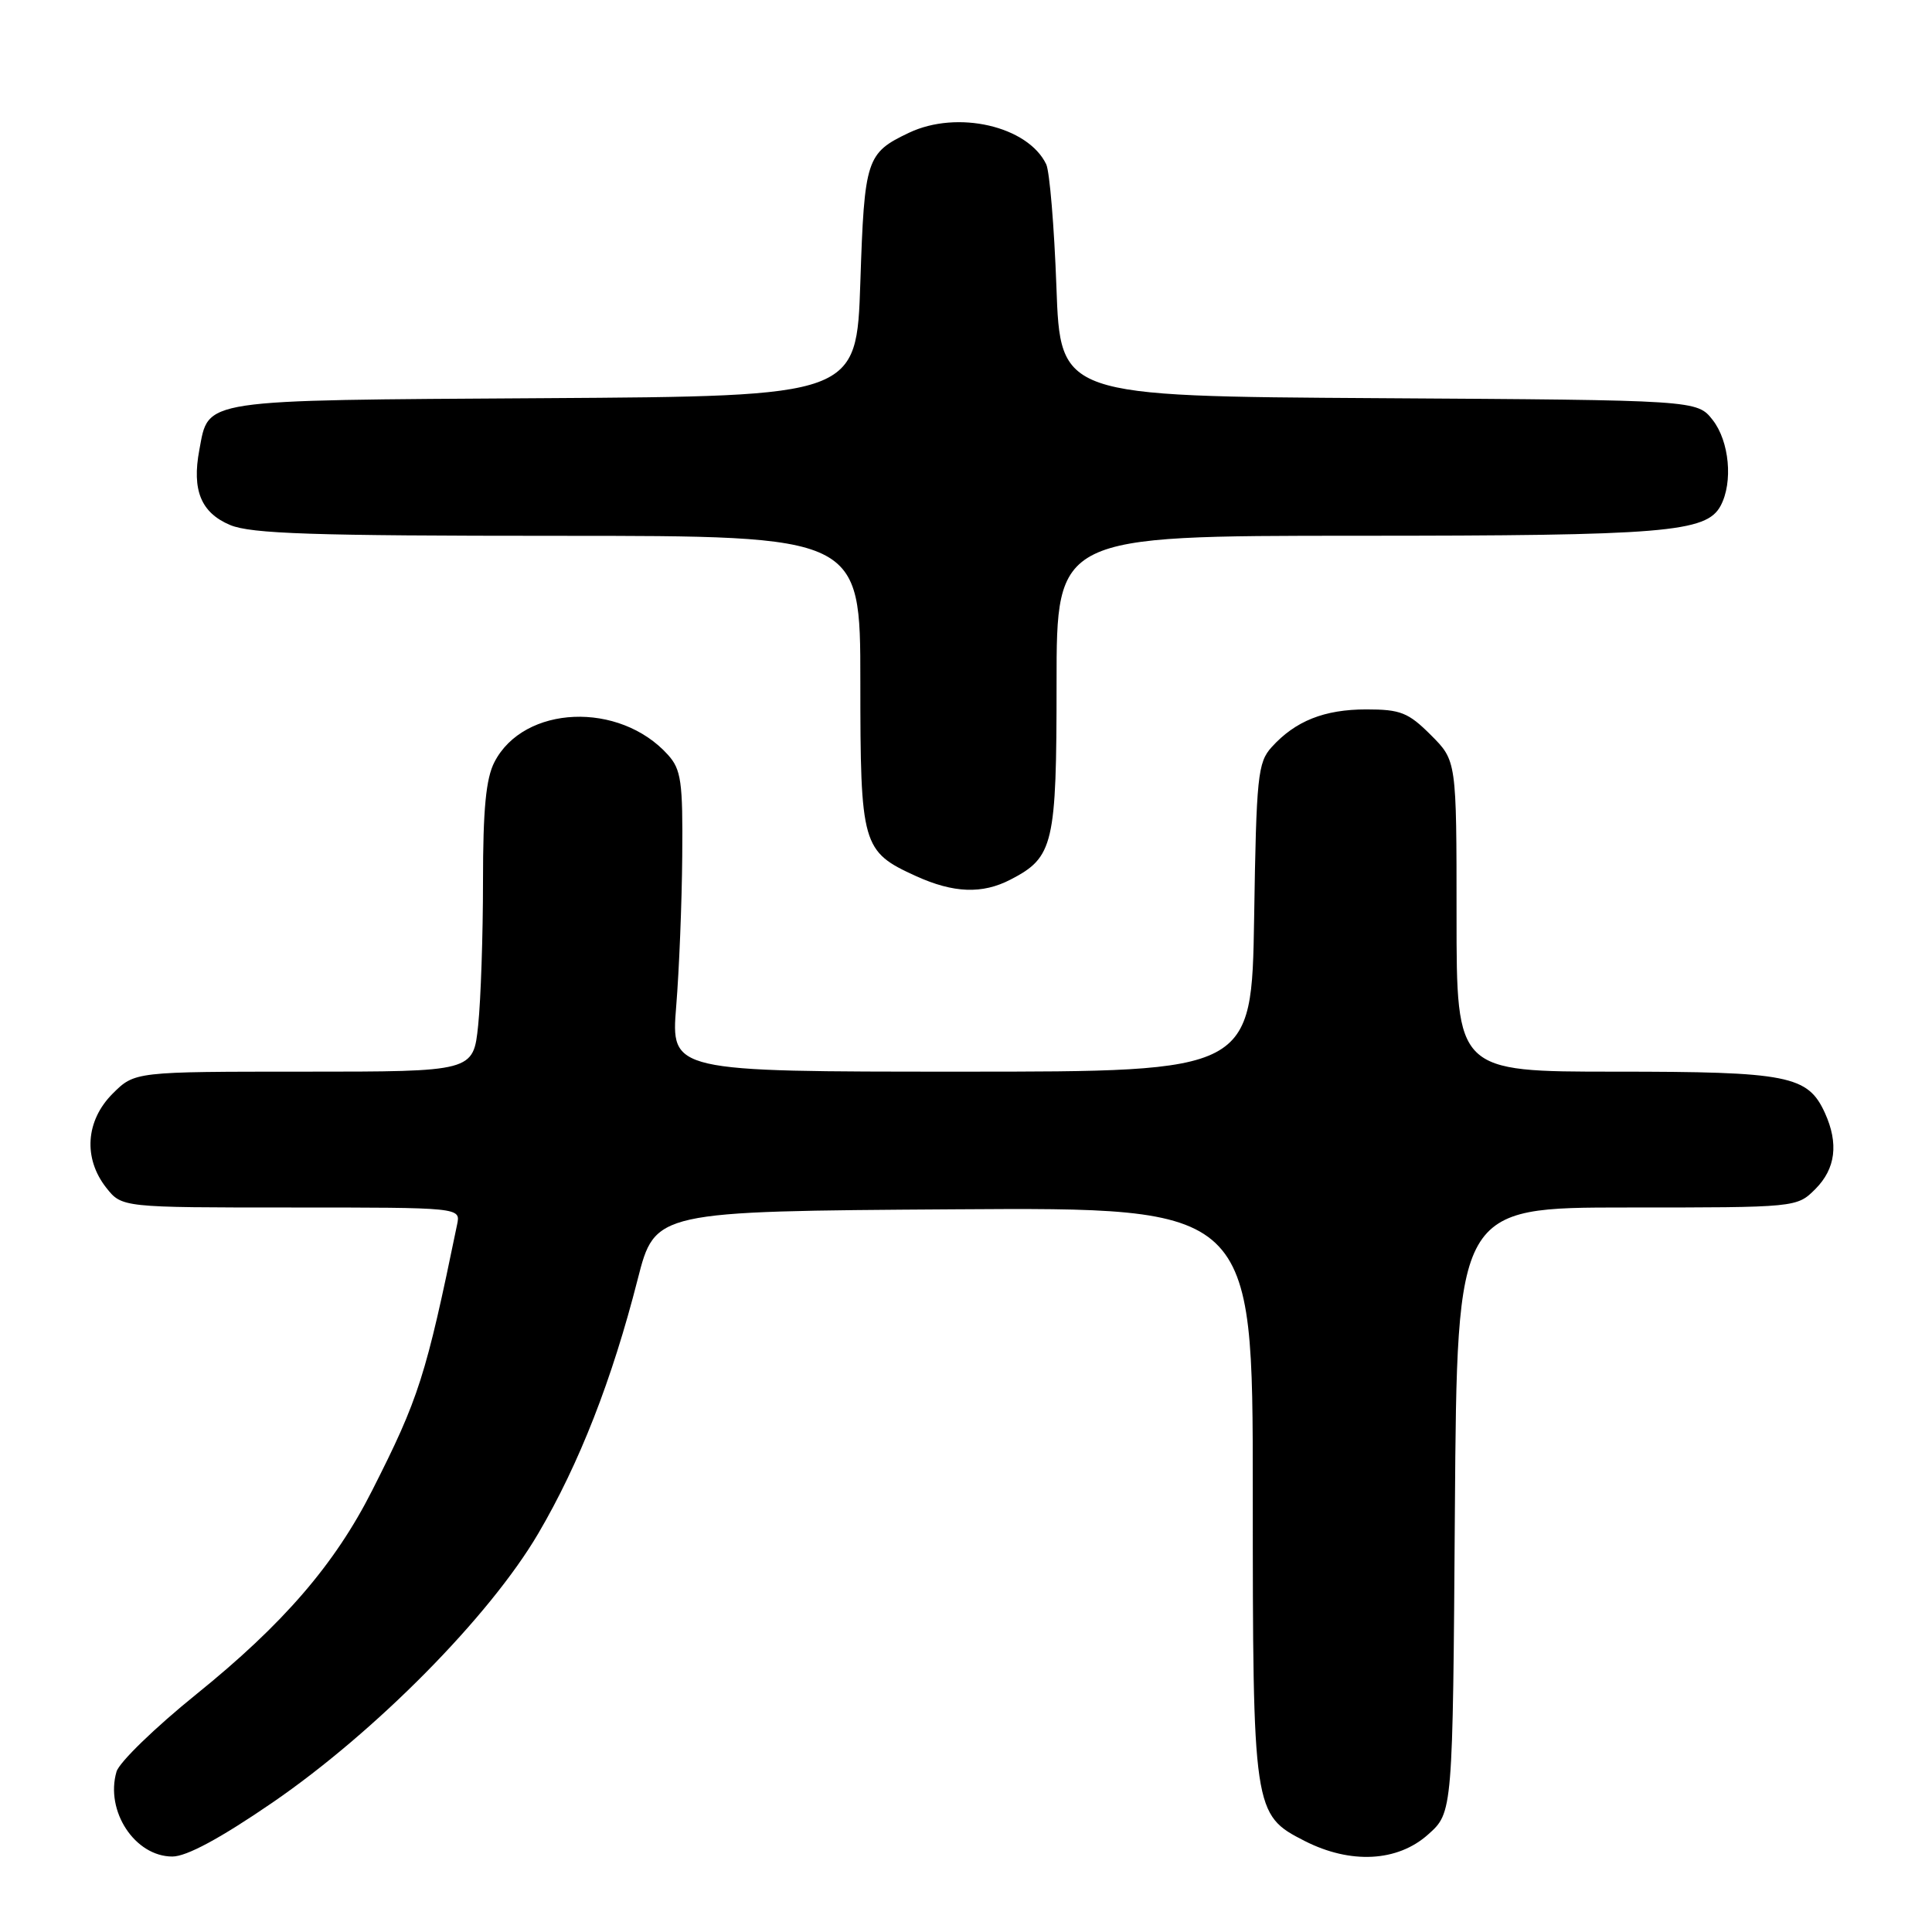 <?xml version="1.0" encoding="UTF-8" standalone="no"?>
<!DOCTYPE svg PUBLIC "-//W3C//DTD SVG 1.1//EN" "http://www.w3.org/Graphics/SVG/1.1/DTD/svg11.dtd" >
<svg xmlns="http://www.w3.org/2000/svg" xmlns:xlink="http://www.w3.org/1999/xlink" version="1.1" viewBox="0 0 256 256">
 <g >
 <path fill="currentColor"
d=" M 36.09 238.86 C 49.76 229.48 64.87 214.19 71.32 203.20 C 76.75 193.96 81.11 182.81 84.50 169.50 C 86.80 160.50 86.80 160.50 126.40 160.24 C 166.00 159.98 166.00 159.98 166.00 197.52 C 166.00 240.04 166.06 240.46 172.88 243.94 C 178.95 247.03 185.18 246.71 189.23 243.08 C 192.50 240.17 192.50 240.17 192.78 200.08 C 193.07 160.00 193.07 160.00 215.58 160.00 C 238.09 160.00 238.09 160.00 240.55 157.55 C 243.23 154.86 243.65 151.52 241.81 147.47 C 239.55 142.51 236.95 142.00 214.05 142.00 C 193.00 142.00 193.00 142.00 193.00 121.40 C 193.00 100.80 193.00 100.80 189.60 97.40 C 186.61 94.41 185.57 94.00 181.05 94.00 C 175.48 94.00 171.64 95.53 168.50 99.00 C 166.66 101.03 166.47 102.87 166.18 121.60 C 165.85 142.00 165.85 142.00 127.37 142.00 C 88.90 142.00 88.90 142.00 89.60 133.34 C 89.99 128.57 90.35 119.62 90.40 113.45 C 90.49 103.55 90.26 101.96 88.50 100.01 C 82.08 92.89 69.42 93.42 65.52 100.97 C 64.39 103.14 64.00 107.23 64.00 116.80 C 64.00 123.90 63.71 132.47 63.36 135.85 C 62.72 142.00 62.72 142.00 40.28 142.00 C 17.85 142.00 17.85 142.00 14.92 144.92 C 11.35 148.50 11.01 153.47 14.07 157.37 C 16.15 160.00 16.15 160.00 38.59 160.00 C 61.04 160.00 61.04 160.00 60.57 162.25 C 56.43 182.36 55.51 185.27 49.31 197.50 C 44.35 207.30 37.53 215.20 26.01 224.50 C 20.56 228.90 15.80 233.51 15.44 234.75 C 13.91 239.97 17.88 246.00 22.84 246.00 C 24.72 246.00 29.19 243.59 36.09 238.86 Z  M 133.90 116.55 C 139.61 113.60 140.00 111.93 140.00 90.54 C 140.00 71.00 140.00 71.00 179.75 70.99 C 220.67 70.99 226.10 70.54 227.99 67.02 C 229.66 63.90 229.15 58.47 226.94 55.65 C 224.87 53.02 224.87 53.02 182.69 52.76 C 140.50 52.50 140.50 52.50 139.98 38.00 C 139.69 30.02 139.08 22.72 138.63 21.77 C 136.20 16.70 126.85 14.55 120.45 17.59 C 114.79 20.28 114.54 21.05 114.00 37.40 C 113.50 52.50 113.50 52.50 72.07 52.76 C 26.15 53.05 27.69 52.82 26.41 59.63 C 25.41 64.96 26.64 67.95 30.50 69.57 C 33.29 70.73 41.46 71.00 73.97 71.00 C 114.00 71.00 114.00 71.00 114.00 90.28 C 114.00 112.06 114.22 112.83 121.38 116.09 C 126.36 118.35 130.16 118.49 133.90 116.55 Z "/>
</g>
</svg>